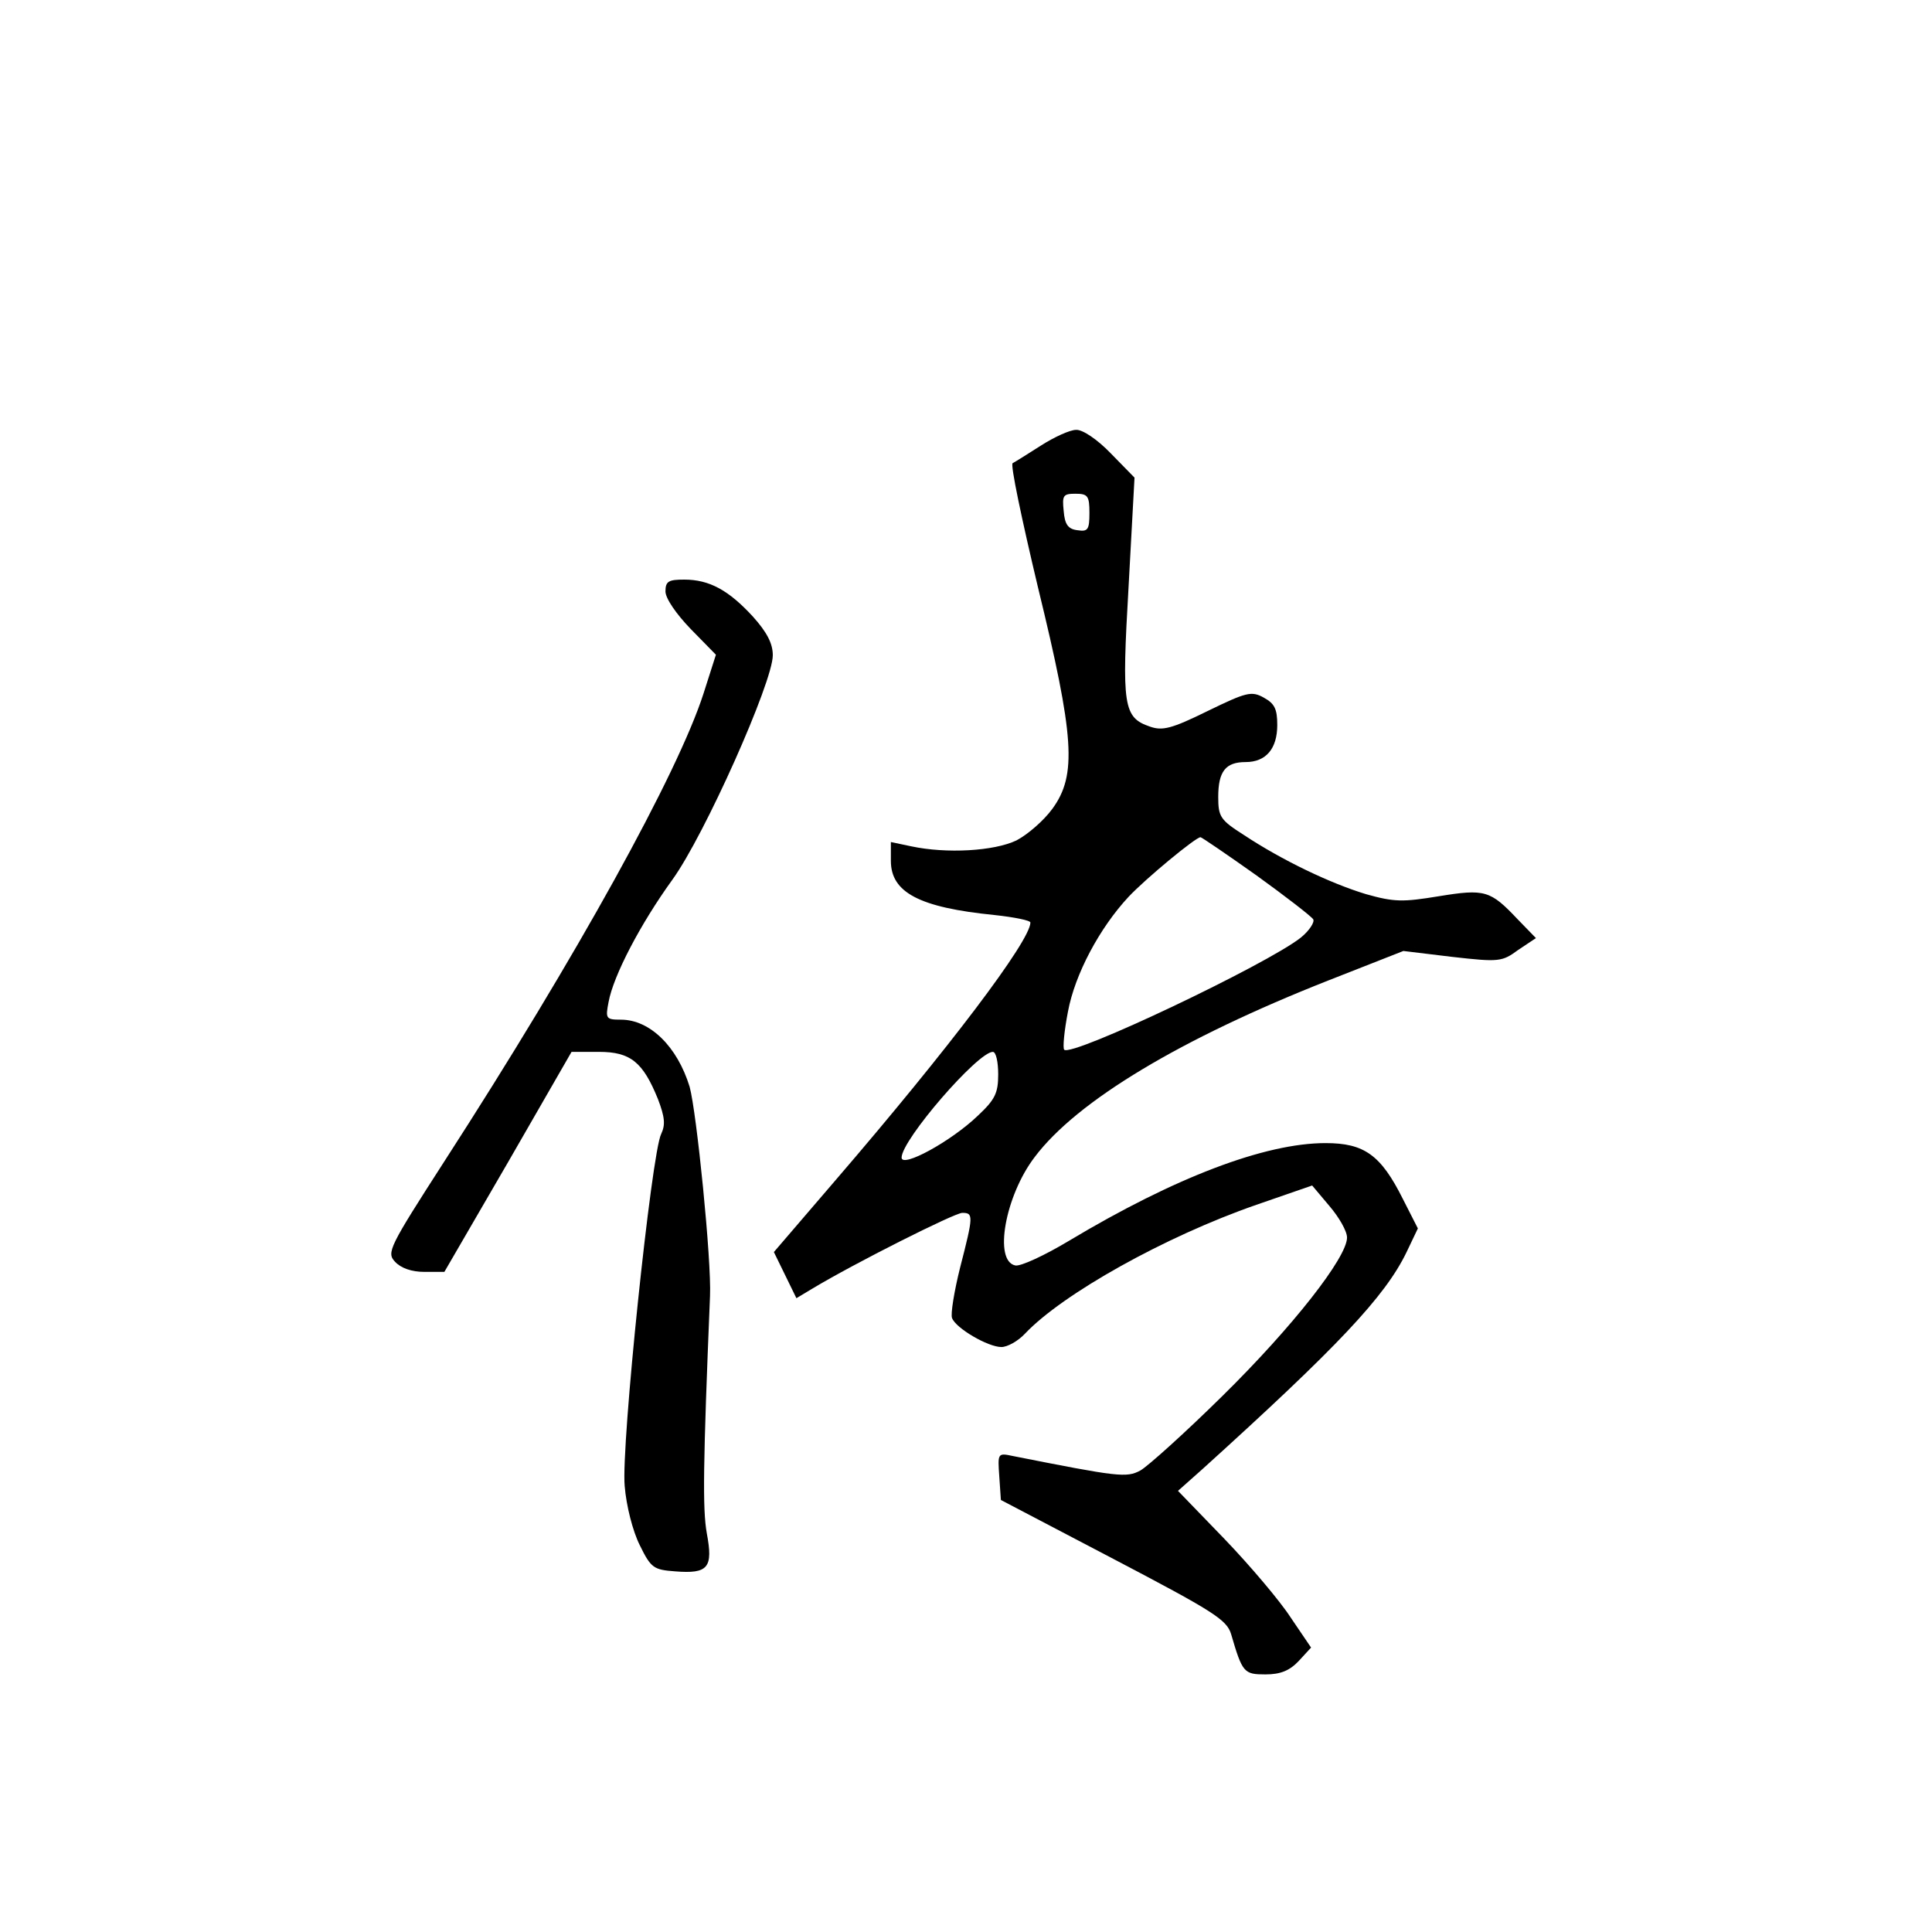 <?xml version="1.0" standalone="no"?>
<!DOCTYPE svg PUBLIC "-//W3C//DTD SVG 20010904//EN"
 "http://www.w3.org/TR/2001/REC-SVG-20010904/DTD/svg10.dtd">
<svg version="1.0" xmlns="http://www.w3.org/2000/svg"
 width="360pt" height="360pt" viewBox="0 0 360 360"
 preserveAspectRatio="xMidYMid meet">
<g transform="translate(0,360) scale(0.1,-0.1)"
fill="#000000" stroke="none">
<path d="M1940 2770 c-25 -16 -49 -31 -53 -33 -5 -1 17 -105 47 -231 68 -279
73 -350 27 -413 -16 -22 -46 -48 -67 -59 -42 -20 -130 -25 -196 -11 l-38 8 0
-35 c0 -59 53 -87 193 -101 37 -4 67 -10 67 -14 0 -34 -153 -236 -363 -480
l-115 -134 21 -43 21 -43 30 18 c78 47 265 141 279 141 21 0 21 -5 -4 -102
-11 -44 -18 -87 -15 -94 7 -19 67 -54 92 -54 11 0 31 11 44 25 70 74 261 181
431 240 l104 36 32 -38 c18 -21 33 -47 33 -59 0 -37 -101 -166 -232 -295 -70
-69 -139 -131 -153 -139 -26 -14 -41 -12 -238 27 -28 6 -28 5 -25 -38 l3 -44
210 -110 c185 -97 211 -113 219 -140 21 -72 24 -75 64 -75 28 0 45 7 62 25
l23 25 -38 56 c-20 31 -76 97 -123 146 l-87 90 45 40 c252 228 341 322 381
405 l21 44 -28 55 c-41 82 -72 104 -144 104 -113 0 -281 -64 -478 -182 -45
-27 -90 -48 -100 -46 -41 8 -19 130 36 202 79 105 273 221 547 329 l140 55 91
-11 c88 -10 93 -9 123 13 l33 22 -34 35 c-51 54 -61 57 -147 43 -67 -11 -83
-11 -136 4 -66 20 -156 63 -227 110 -44 28 -48 34 -48 71 0 48 14 65 51 65 38
0 59 25 59 69 0 30 -5 40 -25 51 -23 13 -33 10 -105 -25 -67 -33 -84 -37 -107
-29 -50 17 -53 38 -40 262 l11 202 -44 45 c-25 26 -53 45 -65 44 -11 0 -40
-13 -65 -29z m90 -126 c0 -31 -3 -35 -22 -32 -18 2 -24 11 -26 36 -3 29 -1 32
22 32 23 0 26 -4 26 -36z m311 -675 c54 -39 102 -76 106 -82 3 -5 -7 -21 -23
-34 -63 -50 -427 -223 -441 -209 -3 3 0 35 7 71 13 70 59 156 113 214 32 34
125 111 134 111 2 0 49 -32 104 -71z m-481 -371 c0 -35 -6 -47 -38 -77 -50
-48 -142 -98 -142 -78 0 33 142 197 170 197 6 0 10 -19 10 -42z"/>
<path d="M1240 2498 c0 -13 20 -42 47 -70 l47 -48 -23 -72 c-48 -149 -235
-488 -483 -872 -103 -160 -108 -170 -92 -187 11 -12 31 -19 55 -19 l37 0 119
205 118 205 51 0 c59 0 82 -19 110 -88 13 -34 14 -48 6 -65 -18 -35 -75 -582
-68 -656 3 -37 15 -84 28 -110 21 -43 26 -46 66 -49 62 -5 71 7 59 71 -8 45
-7 127 6 442 3 66 -25 343 -38 390 -23 75 -74 125 -128 125 -28 0 -29 2 -23
33 9 49 59 145 119 228 60 83 187 368 187 418 0 22 -11 43 -37 72 -45 49 -81
69 -128 69 -29 0 -35 -3 -35 -22z"/>
</g>
</svg>
